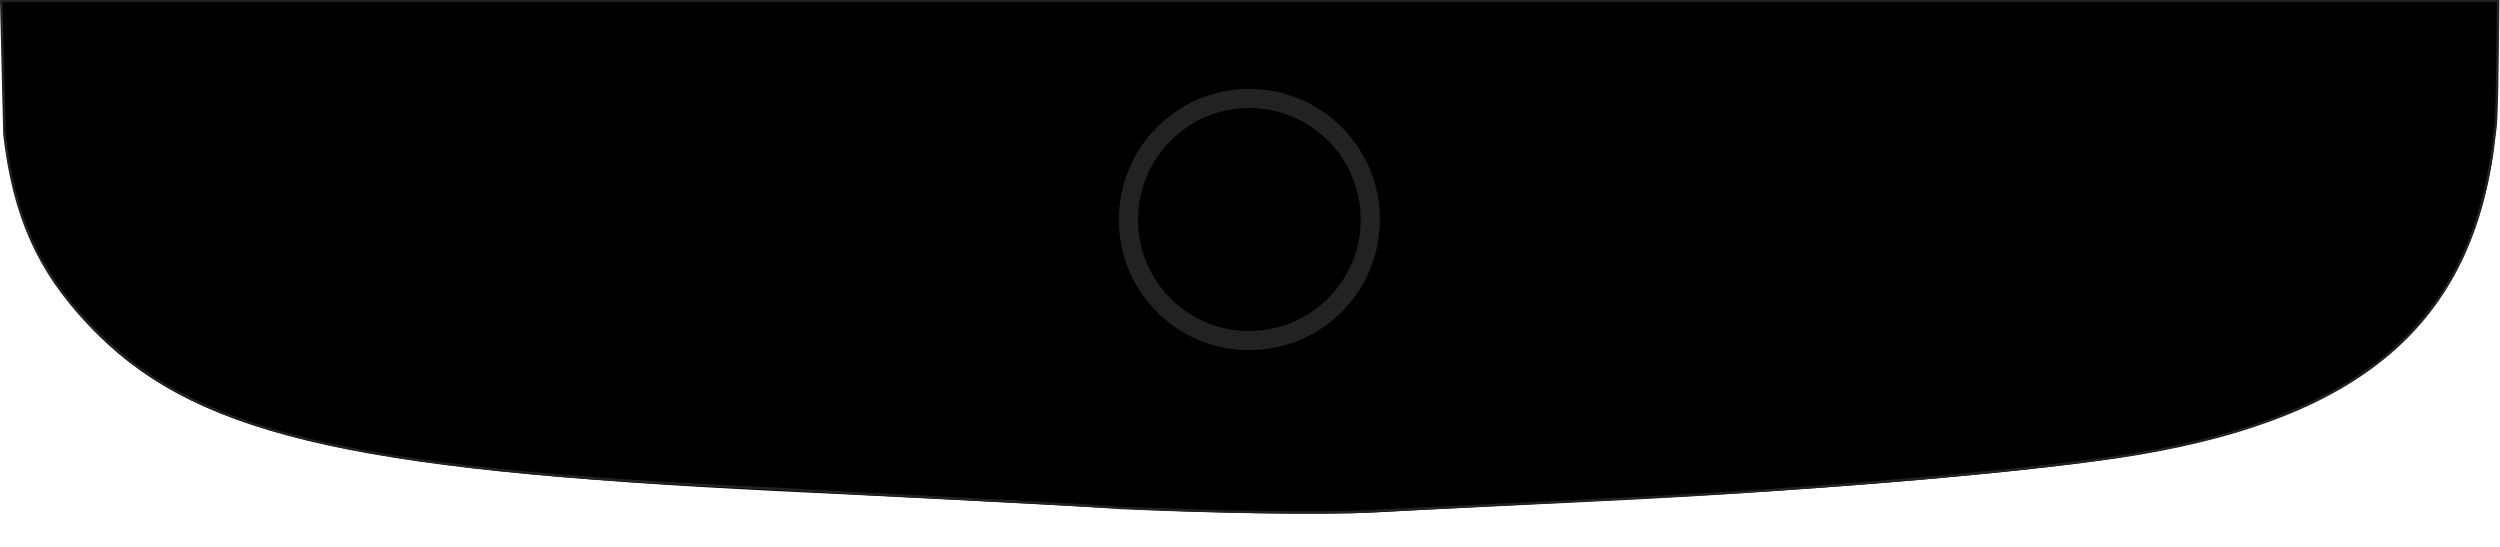 <svg xmlns="http://www.w3.org/2000/svg" width="393.8" height="86.1" preserveAspectRatio="none"><defs><filter id="b" color-interpolation-filters="sRGB"><feGaussianBlur stdDeviation="23.3"/></filter><filter id="c" color-interpolation-filters="sRGB"><feGaussianBlur stdDeviation=".6"/></filter><clipPath id="a"><path opacity=".5" fill="#78756e" stroke="#e0dacf" stroke-width="5" stroke-linecap="round" stroke-linejoin="round" d="M1494.7 1238.2h4792.8V544.7H1494.7z"/></clipPath></defs><path d="M3210 6754c-300-16-553-40-672-64-235-48-376-175-409-366-16-92-14-5095 2-5224 12-104 43-173 105-240 128-137 321-183 870-210 126-6 320-16 430-22 111-6 255-8 320-5 66 4 214 11 329 17 246 12 514 35 634 56 289 49 427 173 451 406 13 130 14 5144 1 5221-34 194-176 323-411 371-117 23-339 45-645 61-331 18-667 17-1005-1zm1910-3049V1340H2280v4730h2840V3705z" transform="matrix(.125 0 0 -.125 -265.637 158.61)" clip-path="url(#a)" filter="url(#b)"/><path d="M.2.2l.5 21C2.2 34 6 42.6 14 51 30 68 54 74 122.5 77c15.8 1 40 2 53.8 3 13.8.6 31.8 1 40 .5l41-2c30.8-1.6 64.3-4.5 79.3-7C373 65.4 390 50 393 20.6c.3-1.3.4-9.6.5-20.5H.2z" stroke="#222" stroke-width=".4" stroke-linejoin="round"/><path d="M-111 221c0 22-18 40.2-40.4 40.2-22.3 0-40.3-18-40.3-40.3 0-22.4 18-40.5 40.3-40.5 22.3 0 40.4 18 40.4 40.4z" transform="matrix(.472 0 0 .472 268.237 -69.636)" fill="none" stroke="#222" stroke-width="6.4" stroke-linejoin="round" filter="url(#c)"/></svg>